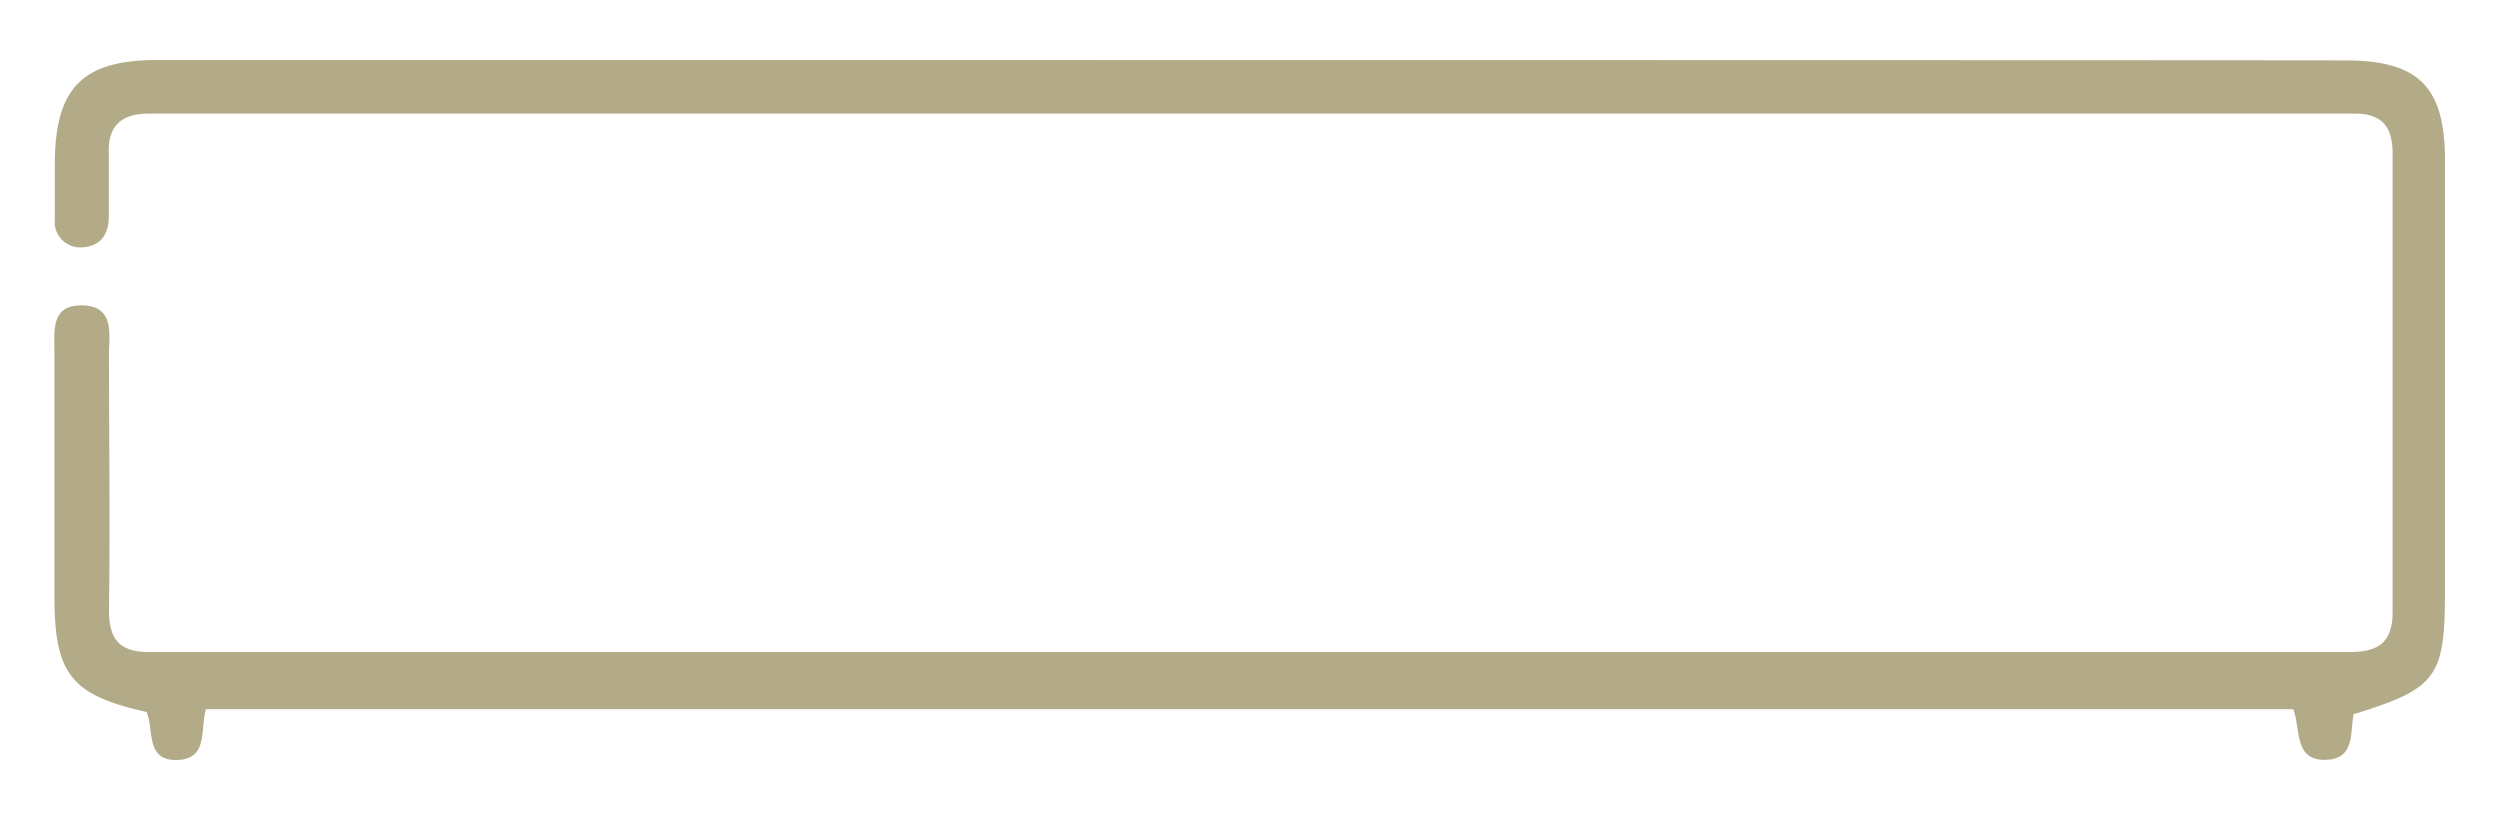 <svg id="icon" xmlns="http://www.w3.org/2000/svg" viewBox="0 0 125 41"><title>dateL</title><path d="M7.33,35.6c.38.86-.08,2.43,1.51,2.4S10,36.47,10.3,35.46H114.66c.4,1,0,2.61,1.68,2.53,1.41-.06,1.16-1.37,1.34-2.28,4.16-1.28,4.57-1.84,4.57-6.16q0-10.76,0-21.53c0-3.68-1.31-5-5-5C108.06,3,17.05,3,7.87,3,4.1,3,2.75,4.41,2.74,8.2c0,.93,0,1.85,0,2.78A1.27,1.27,0,0,0,4,12.37c.94,0,1.41-.56,1.44-1.45,0-1.08,0-2.16,0-3.24-.06-1.39.64-2,2-2h110.3c1.38,0,1.89.68,1.89,2q0,11.46,0,22.92c0,1.51-.7,2-2.14,2-9.34,0-100.5,0-109.84,0C6,32.66,5.43,32,5.45,30.46c.06-4.24,0-8.49,0-12.73,0-1,.3-2.41-1.31-2.46s-1.42,1.28-1.42,2.36q0,6.13,0,12.27C2.74,33.72,3.57,34.76,7.33,35.6Z" fill="#b3ab88"/></svg>